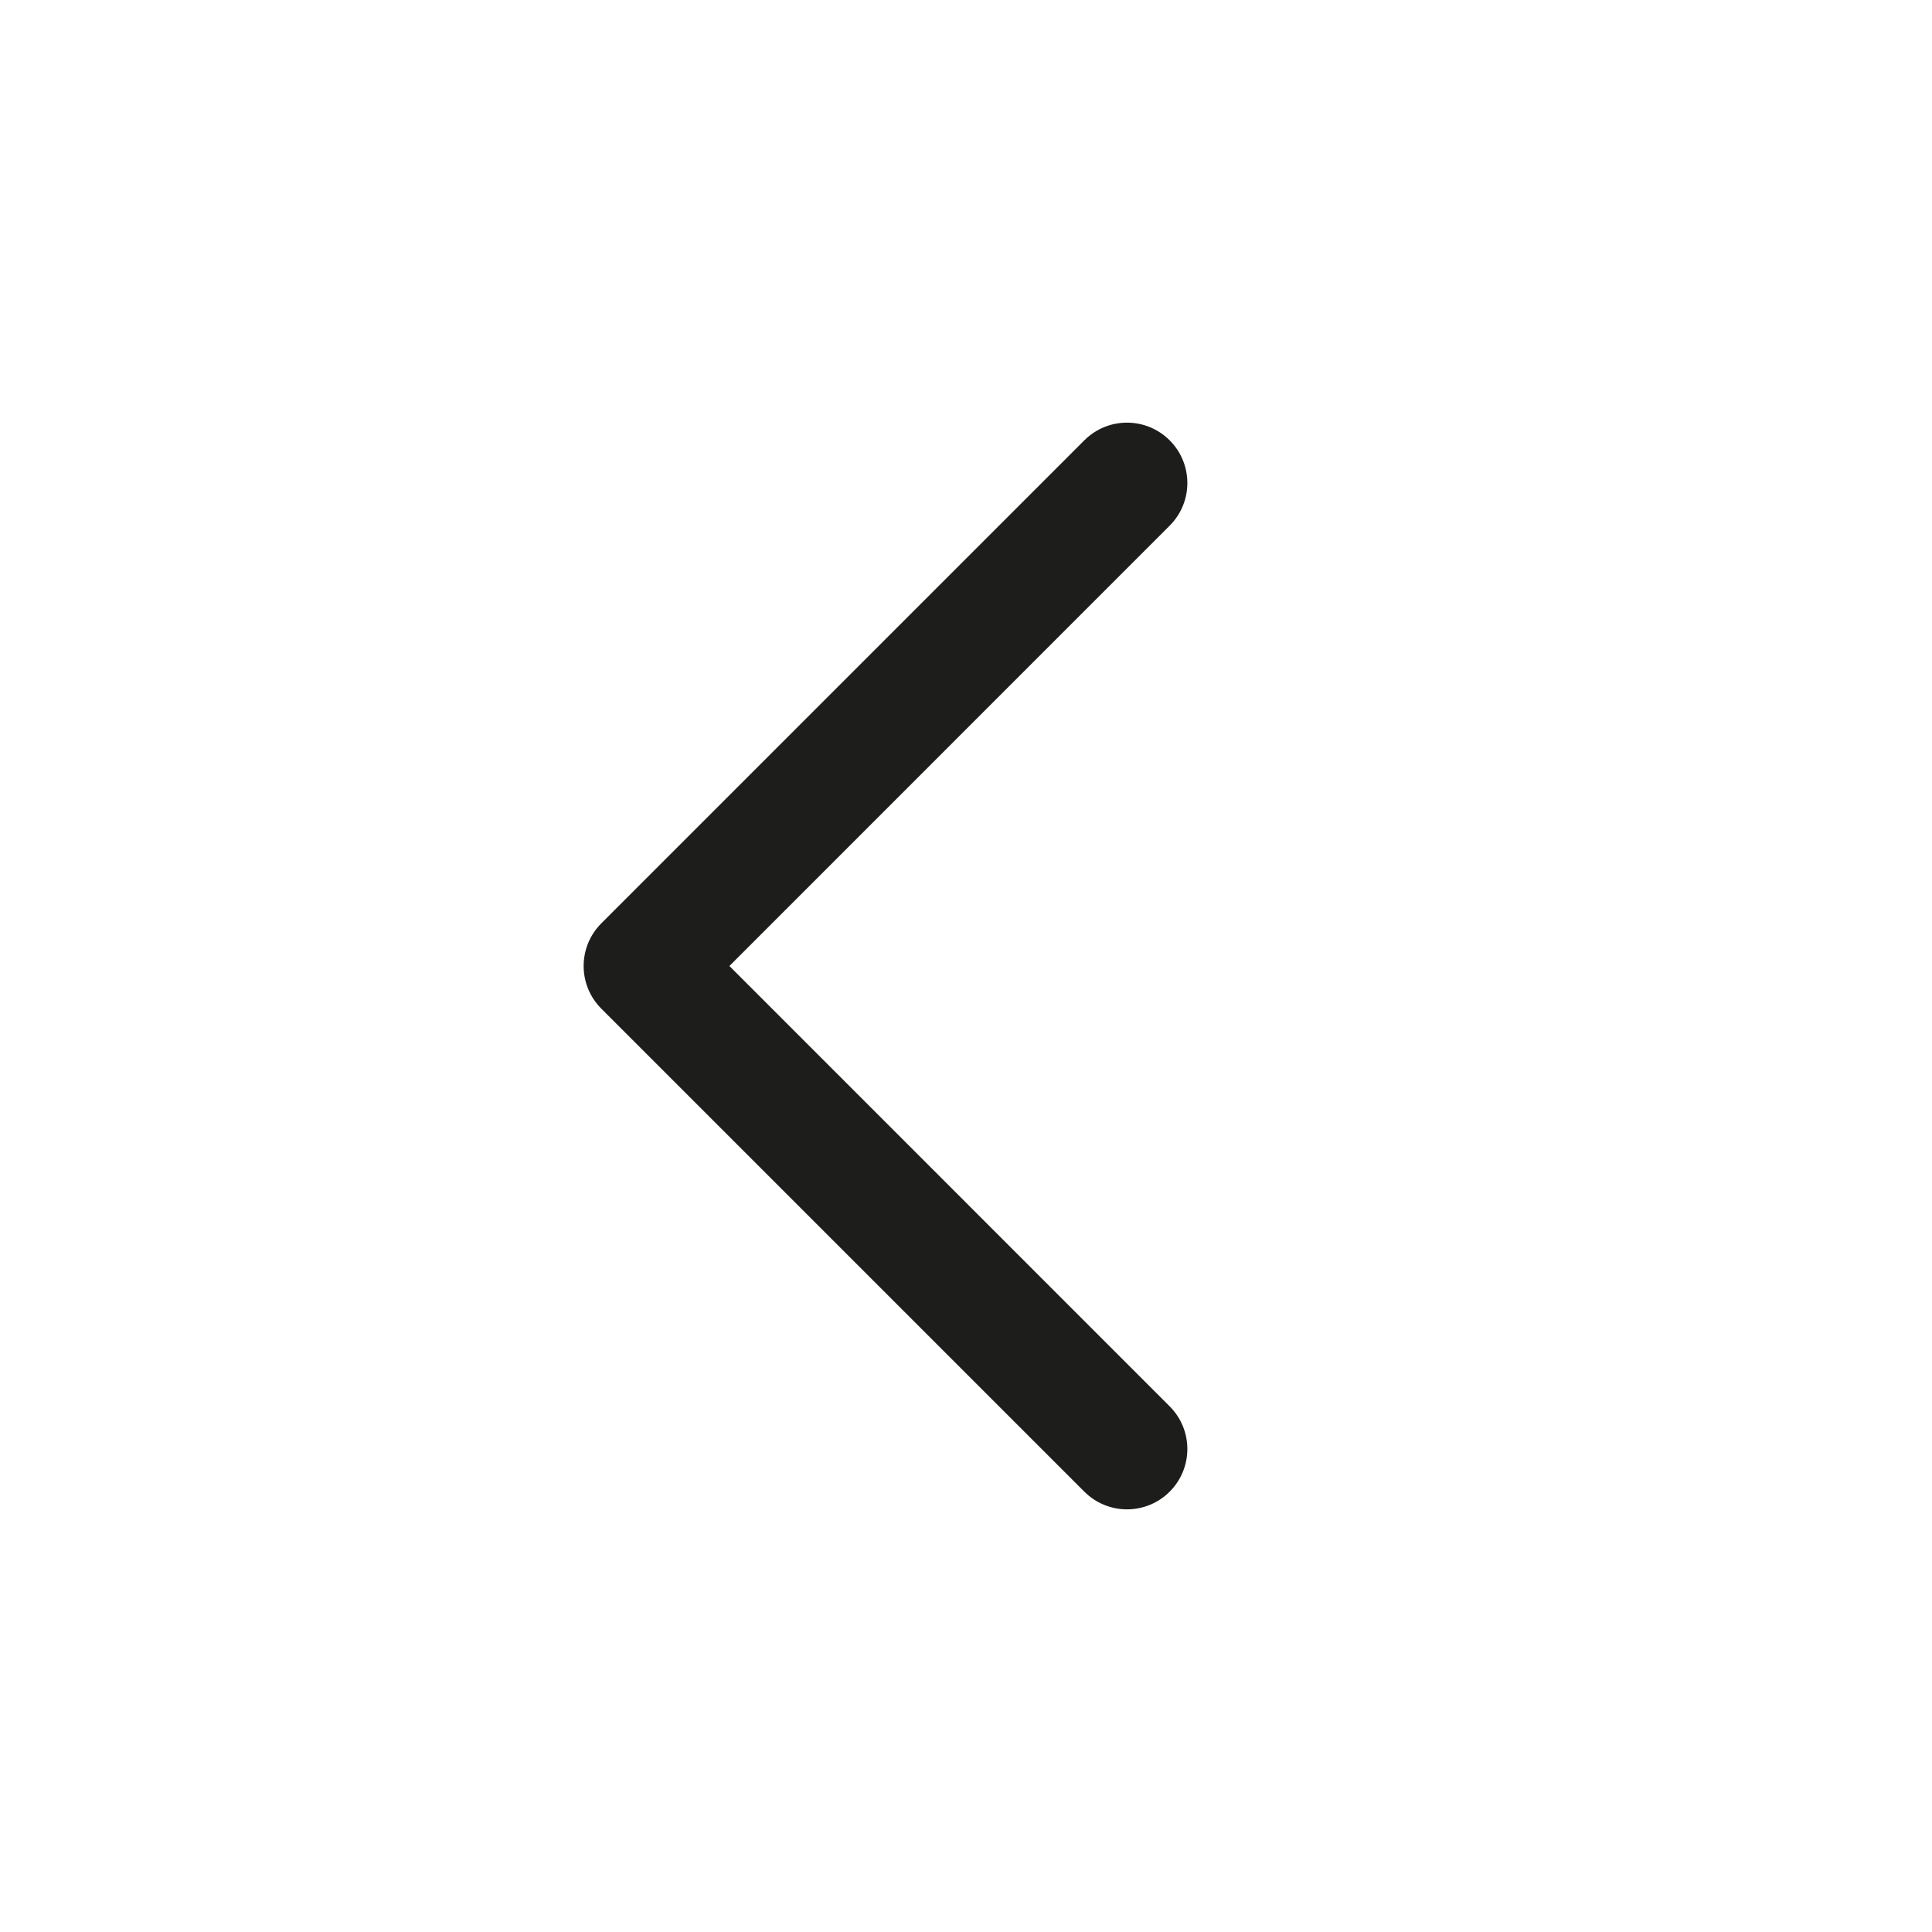 <svg width="24" height="24" viewBox="0 0 24 24" fill="none" xmlns="http://www.w3.org/2000/svg">
<path fill-rule="evenodd" clip-rule="evenodd" d="M14.53 18.53C14.823 18.237 14.823 17.763 14.53 17.47L9.061 12L14.53 6.53C14.823 6.237 14.823 5.763 14.53 5.47C14.237 5.177 13.763 5.177 13.47 5.47L7.47 11.47C7.177 11.763 7.177 12.237 7.47 12.53L13.47 18.53C13.763 18.823 14.237 18.823 14.53 18.53Z" fill="#1D1D1B"/>
</svg>
